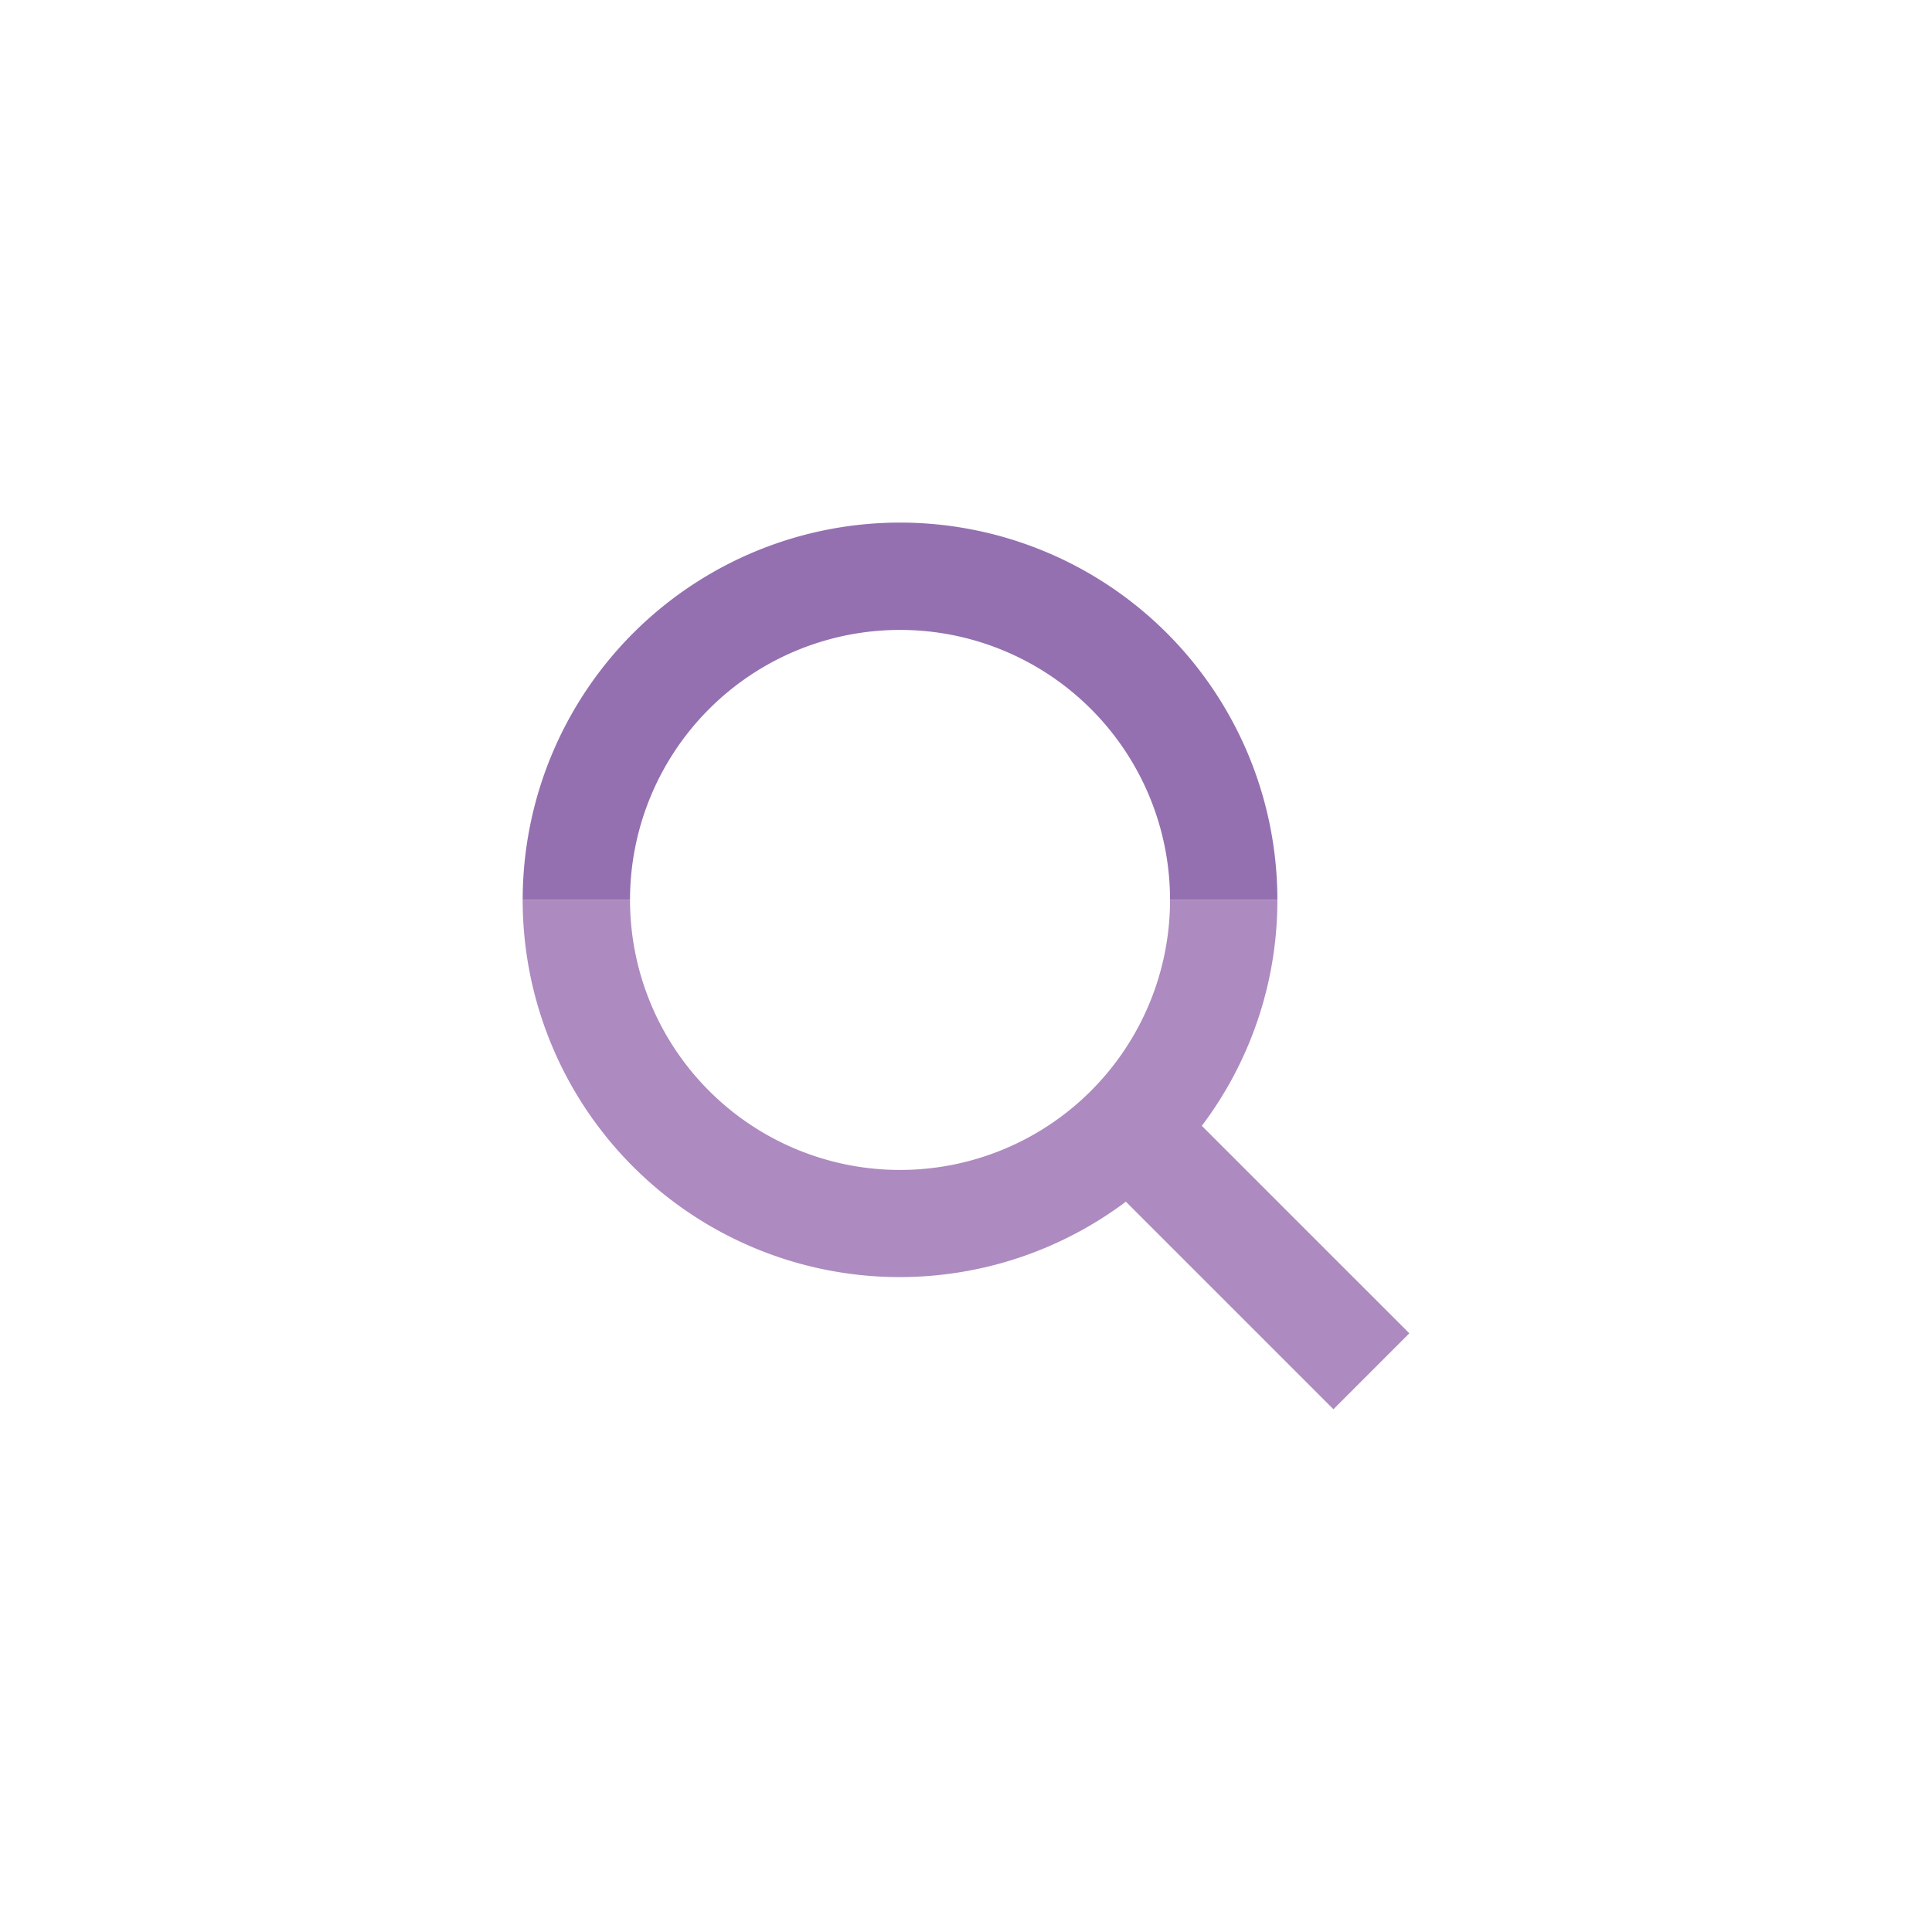 <svg id="Layer_1" data-name="Layer 1" xmlns="http://www.w3.org/2000/svg" viewBox="0 0 72 72"><defs><style>.cls-1{fill:#ad8abf;}.cls-2{fill:#9470b0;}</style></defs><title>GenePeeks_Iconography_secondary</title><path class="cls-1" d="M43.604,33.538a10.062,10.062,0,0,1-20.125,0h-4A14.049,14.049,0,0,0,41.958,44.783l7.735,7.735L52.521,49.689,44.788,41.956a13.944,13.944,0,0,0,2.816-8.418h-4Z"/><path class="cls-2" d="M23.479,33.538a10.062,10.062,0,0,1,20.125,0V33.538h4V33.538a14.062,14.062,0,0,0-28.125,0V33.538h4V33.538Z"/></svg>